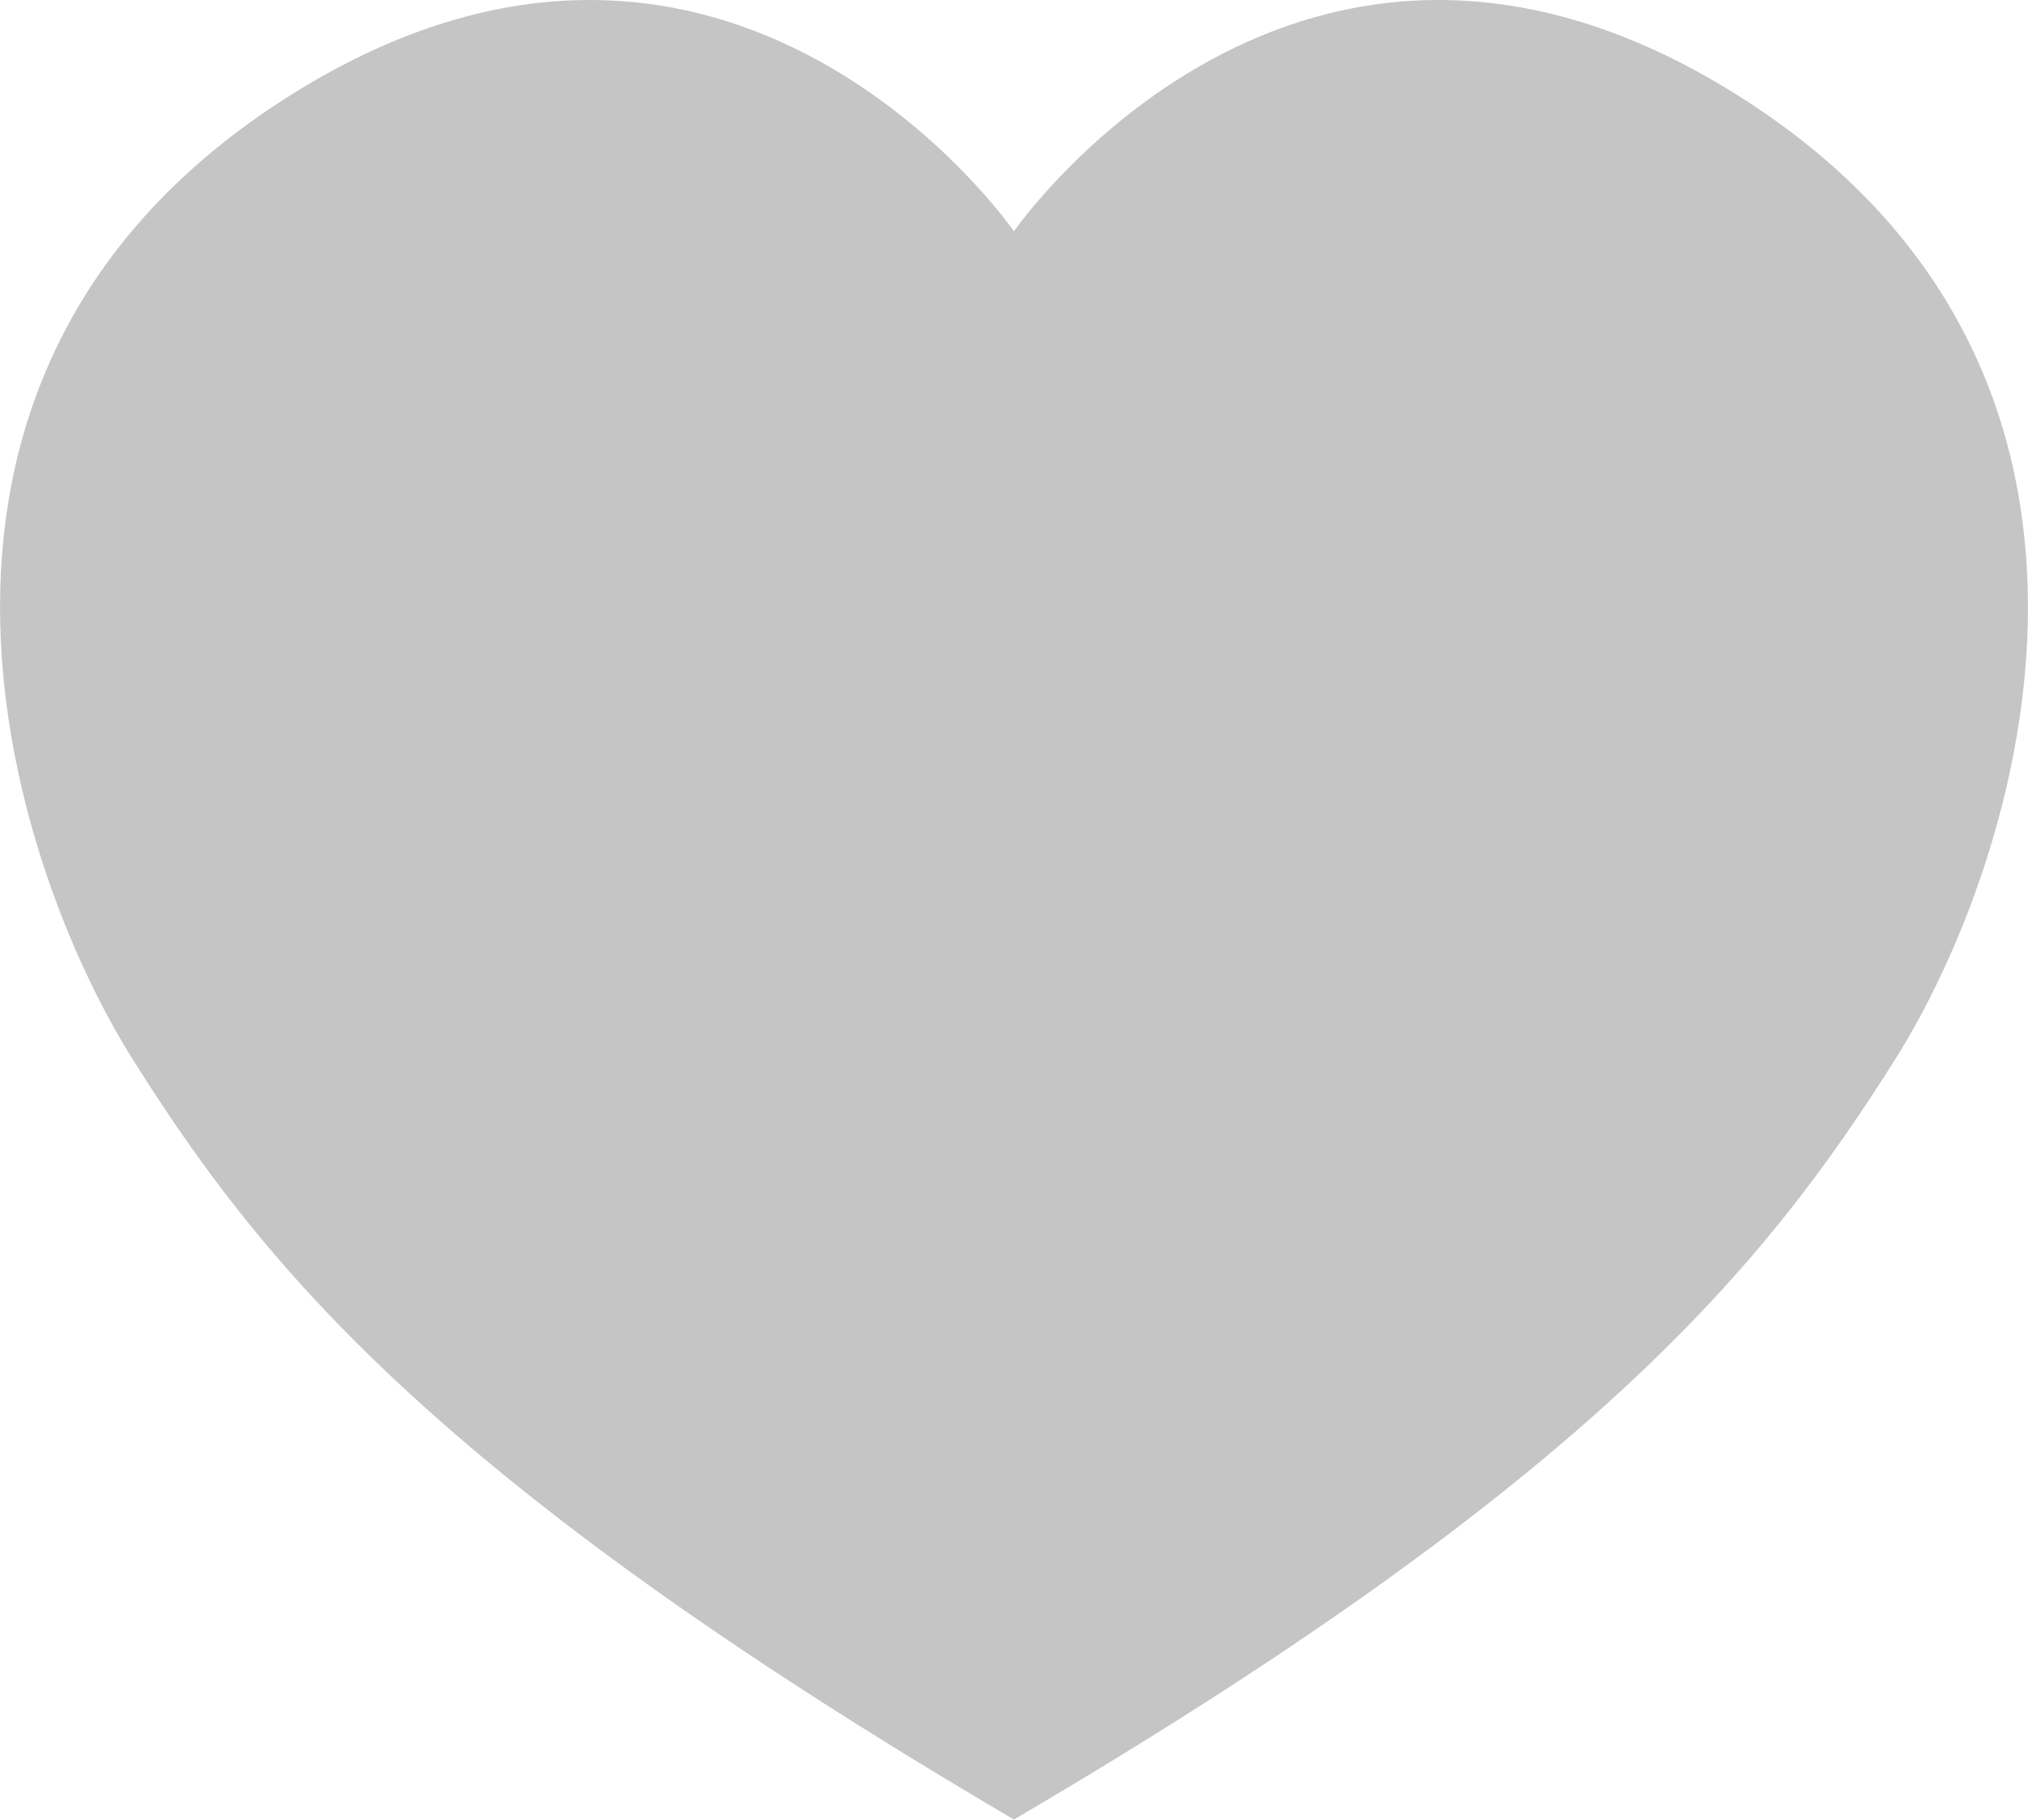 <svg xmlns="http://www.w3.org/2000/svg" width="23.295" height="20.905" viewBox="0 0 23.295 20.905"><defs><style>.a{fill:#c5c5c5;}</style></defs><g transform="translate(0 -5.13)"><path class="a" d="M19.954,6.221c-5.039-3.166-8.307,1.566-8.307,1.566S8.38,3.055,3.341,6.221.073,15,1.536,17.319s3.439,4.8,10.111,8.715c6.673-3.915,8.647-6.4,10.111-8.715S24.993,9.387,19.954,6.221Z" transform="translate(0 0)"/></g></svg>